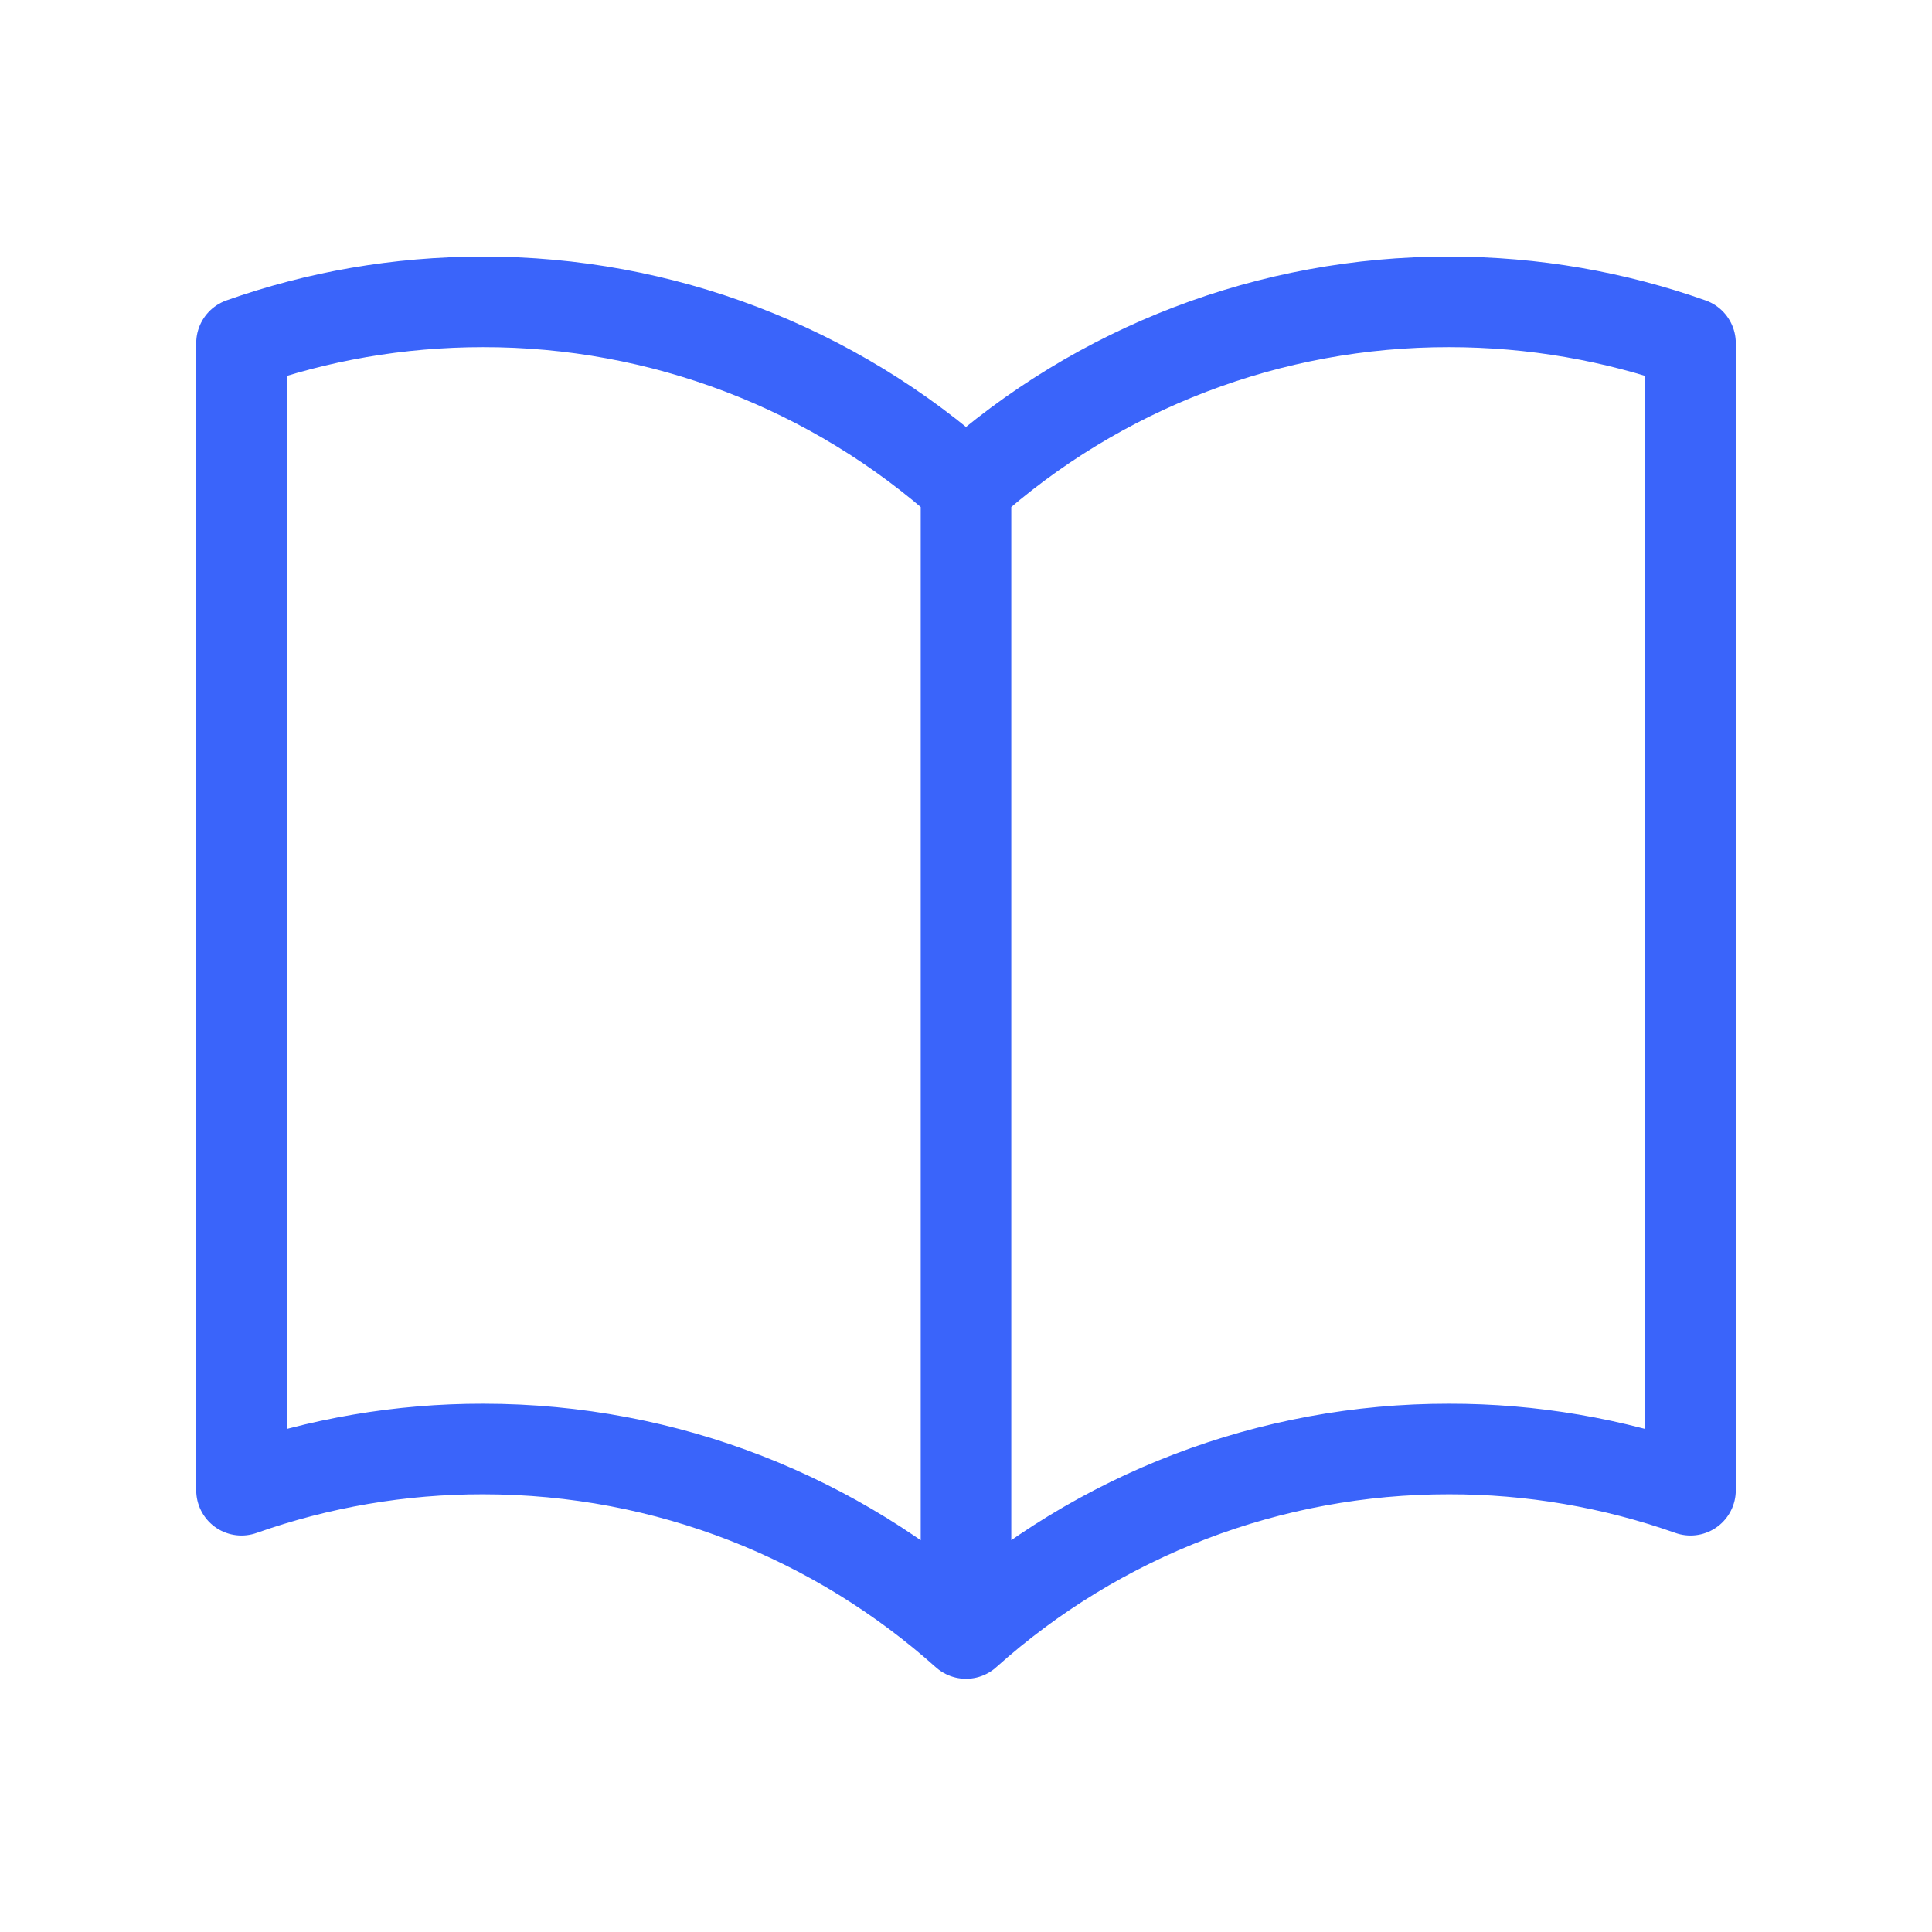 <svg width="32" height="32" viewBox="0 0 32 32" fill="none" xmlns="http://www.w3.org/2000/svg">
<path d="M16 8.056C13.802 6.084 10.953 4.996 8 5C6.597 5 5.251 5.24 4 5.683V24.683C5.285 24.229 6.638 23.998 8 24C11.073 24 13.877 25.156 16 27.056M16 8.056C18.198 6.084 21.047 4.996 24 5C25.403 5 26.749 5.24 28 5.683V24.683C26.715 24.229 25.362 23.998 24 24C21.047 23.996 18.198 25.084 16 27.056M16 8.056V27.056" stroke="#3A64FA" stroke-width="1.5" stroke-linecap="round" stroke-linejoin="round"/>
</svg>
